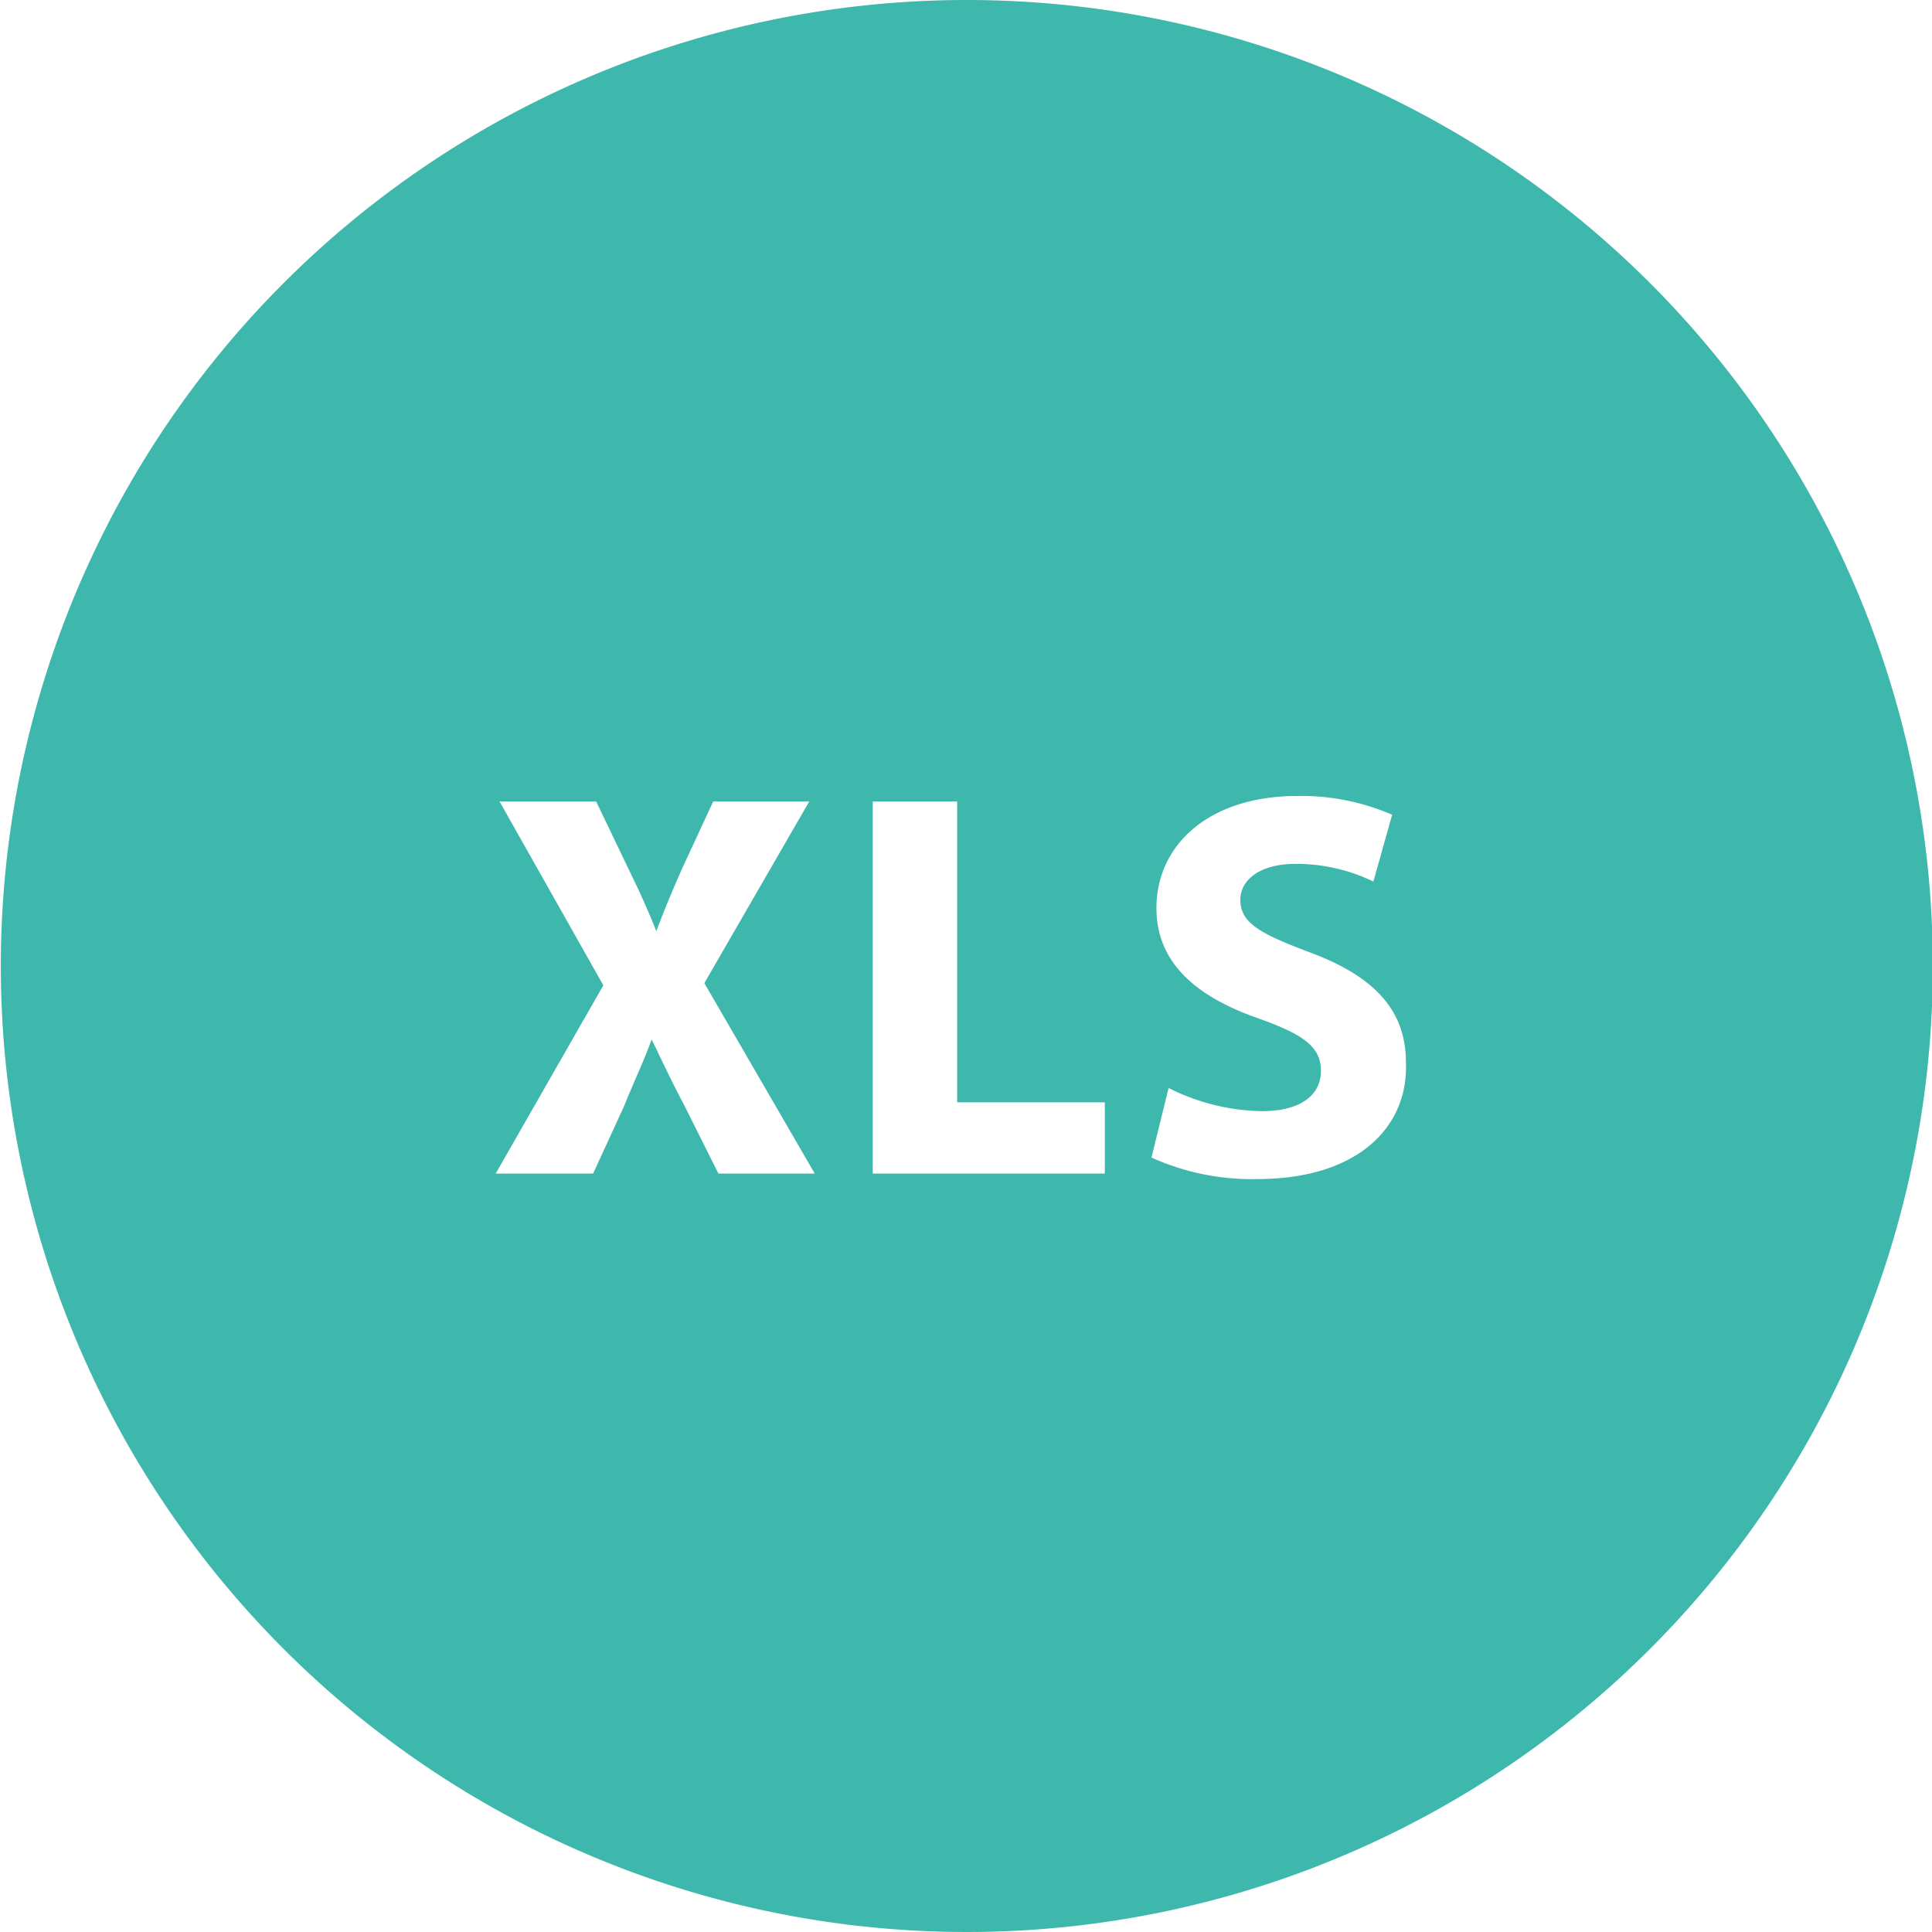 <svg id="XLS" xmlns="http://www.w3.org/2000/svg" viewBox="0 0 70 70"><defs><style>.cls-1{fill:#3eb8ac;}</style></defs><path class="cls-1" d="M35,.06a35,35,0,1,0,35,35A35,35,0,0,0,35,.06ZM26,42.58l-1.22-2.44c-.5-.94-.82-1.64-1.2-2.42h0c-.28.78-.62,1.48-1,2.42l-1.12,2.44H17.93l3.9-6.82L18.07,29.1h3.5l1.18,2.46c.4.82.7,1.48,1,2.24h0c.32-.86.58-1.46.92-2.24l1.14-2.46h3.48l-3.8,6.58,4,6.9Zm14,0H31.59V29.1h3.06V40H40Zm5.5.2A8.82,8.82,0,0,1,41.69,42l.62-2.52a7.78,7.78,0,0,0,3.38.84c1.4,0,2.14-.58,2.14-1.46s-.64-1.32-2.26-1.9c-2.24-.78-3.7-2-3.7-4,0-2.3,1.92-4.06,5.1-4.06a8.26,8.26,0,0,1,3.44.68L49.73,32a6.41,6.41,0,0,0-2.82-.64c-1.32,0-2,.6-2,1.3,0,.86.76,1.24,2.5,1.9,2.38.88,3.5,2.12,3.5,4C51,40.86,49.21,42.78,45.51,42.78Z" transform="translate(0.03 -0.06)"/></svg>
